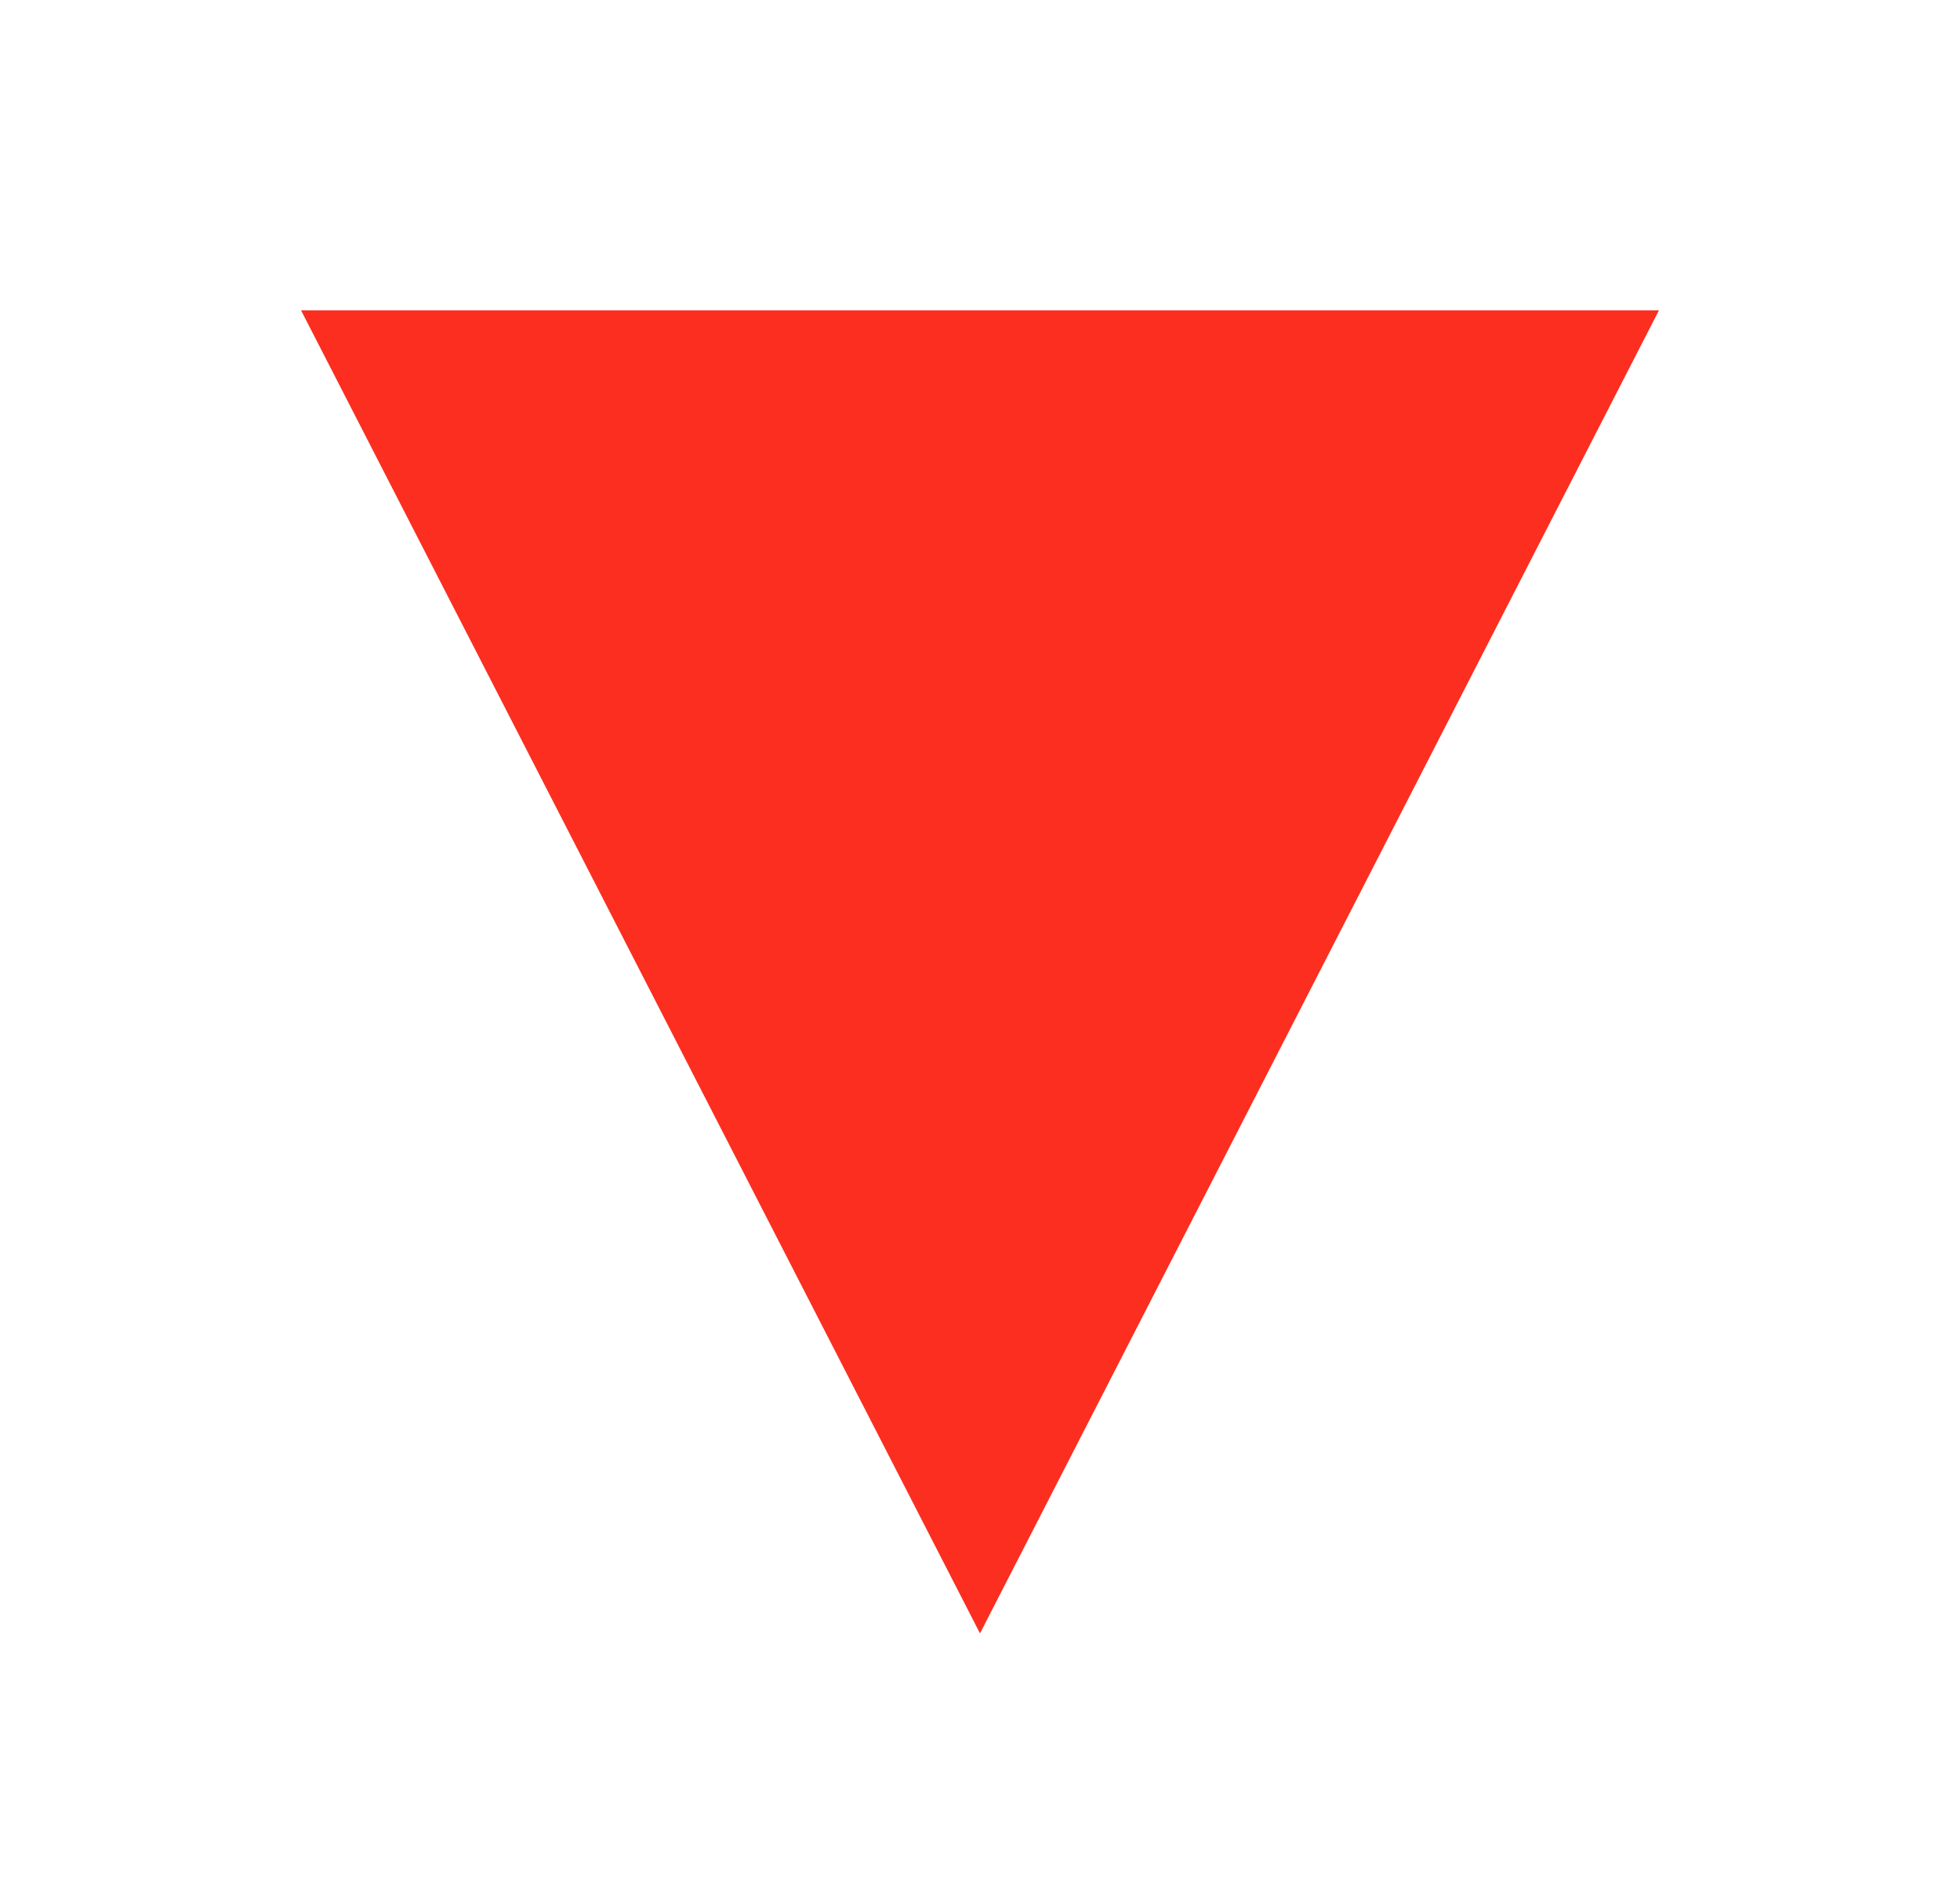 <svg width="30" height="29" viewBox="0 0 30 29" fill="none" xmlns="http://www.w3.org/2000/svg">
<g filter="url(#filter0_d_3_226)">
<path d="M15 21L4.608 0.75L25.392 0.75L15 21Z" fill="#FC2E20"/>
</g>
<defs>
<filter id="filter0_d_3_226" x="0.608" y="0.75" width="28.785" height="28.25" filterUnits="userSpaceOnUse" color-interpolation-filters="sRGB">
<feFlood flood-opacity="0" result="BackgroundImageFix"/>
<feColorMatrix in="SourceAlpha" type="matrix" values="0 0 0 0 0 0 0 0 0 0 0 0 0 0 0 0 0 0 127 0" result="hardAlpha"/>
<feOffset dy="4"/>
<feGaussianBlur stdDeviation="2"/>
<feComposite in2="hardAlpha" operator="out"/>
<feColorMatrix type="matrix" values="0 0 0 0 0 0 0 0 0 0 0 0 0 0 0 0 0 0 0.25 0"/>
<feBlend mode="normal" in2="BackgroundImageFix" result="effect1_dropShadow_3_226"/>
<feBlend mode="normal" in="SourceGraphic" in2="effect1_dropShadow_3_226" result="shape"/>
</filter>
</defs>
</svg>

